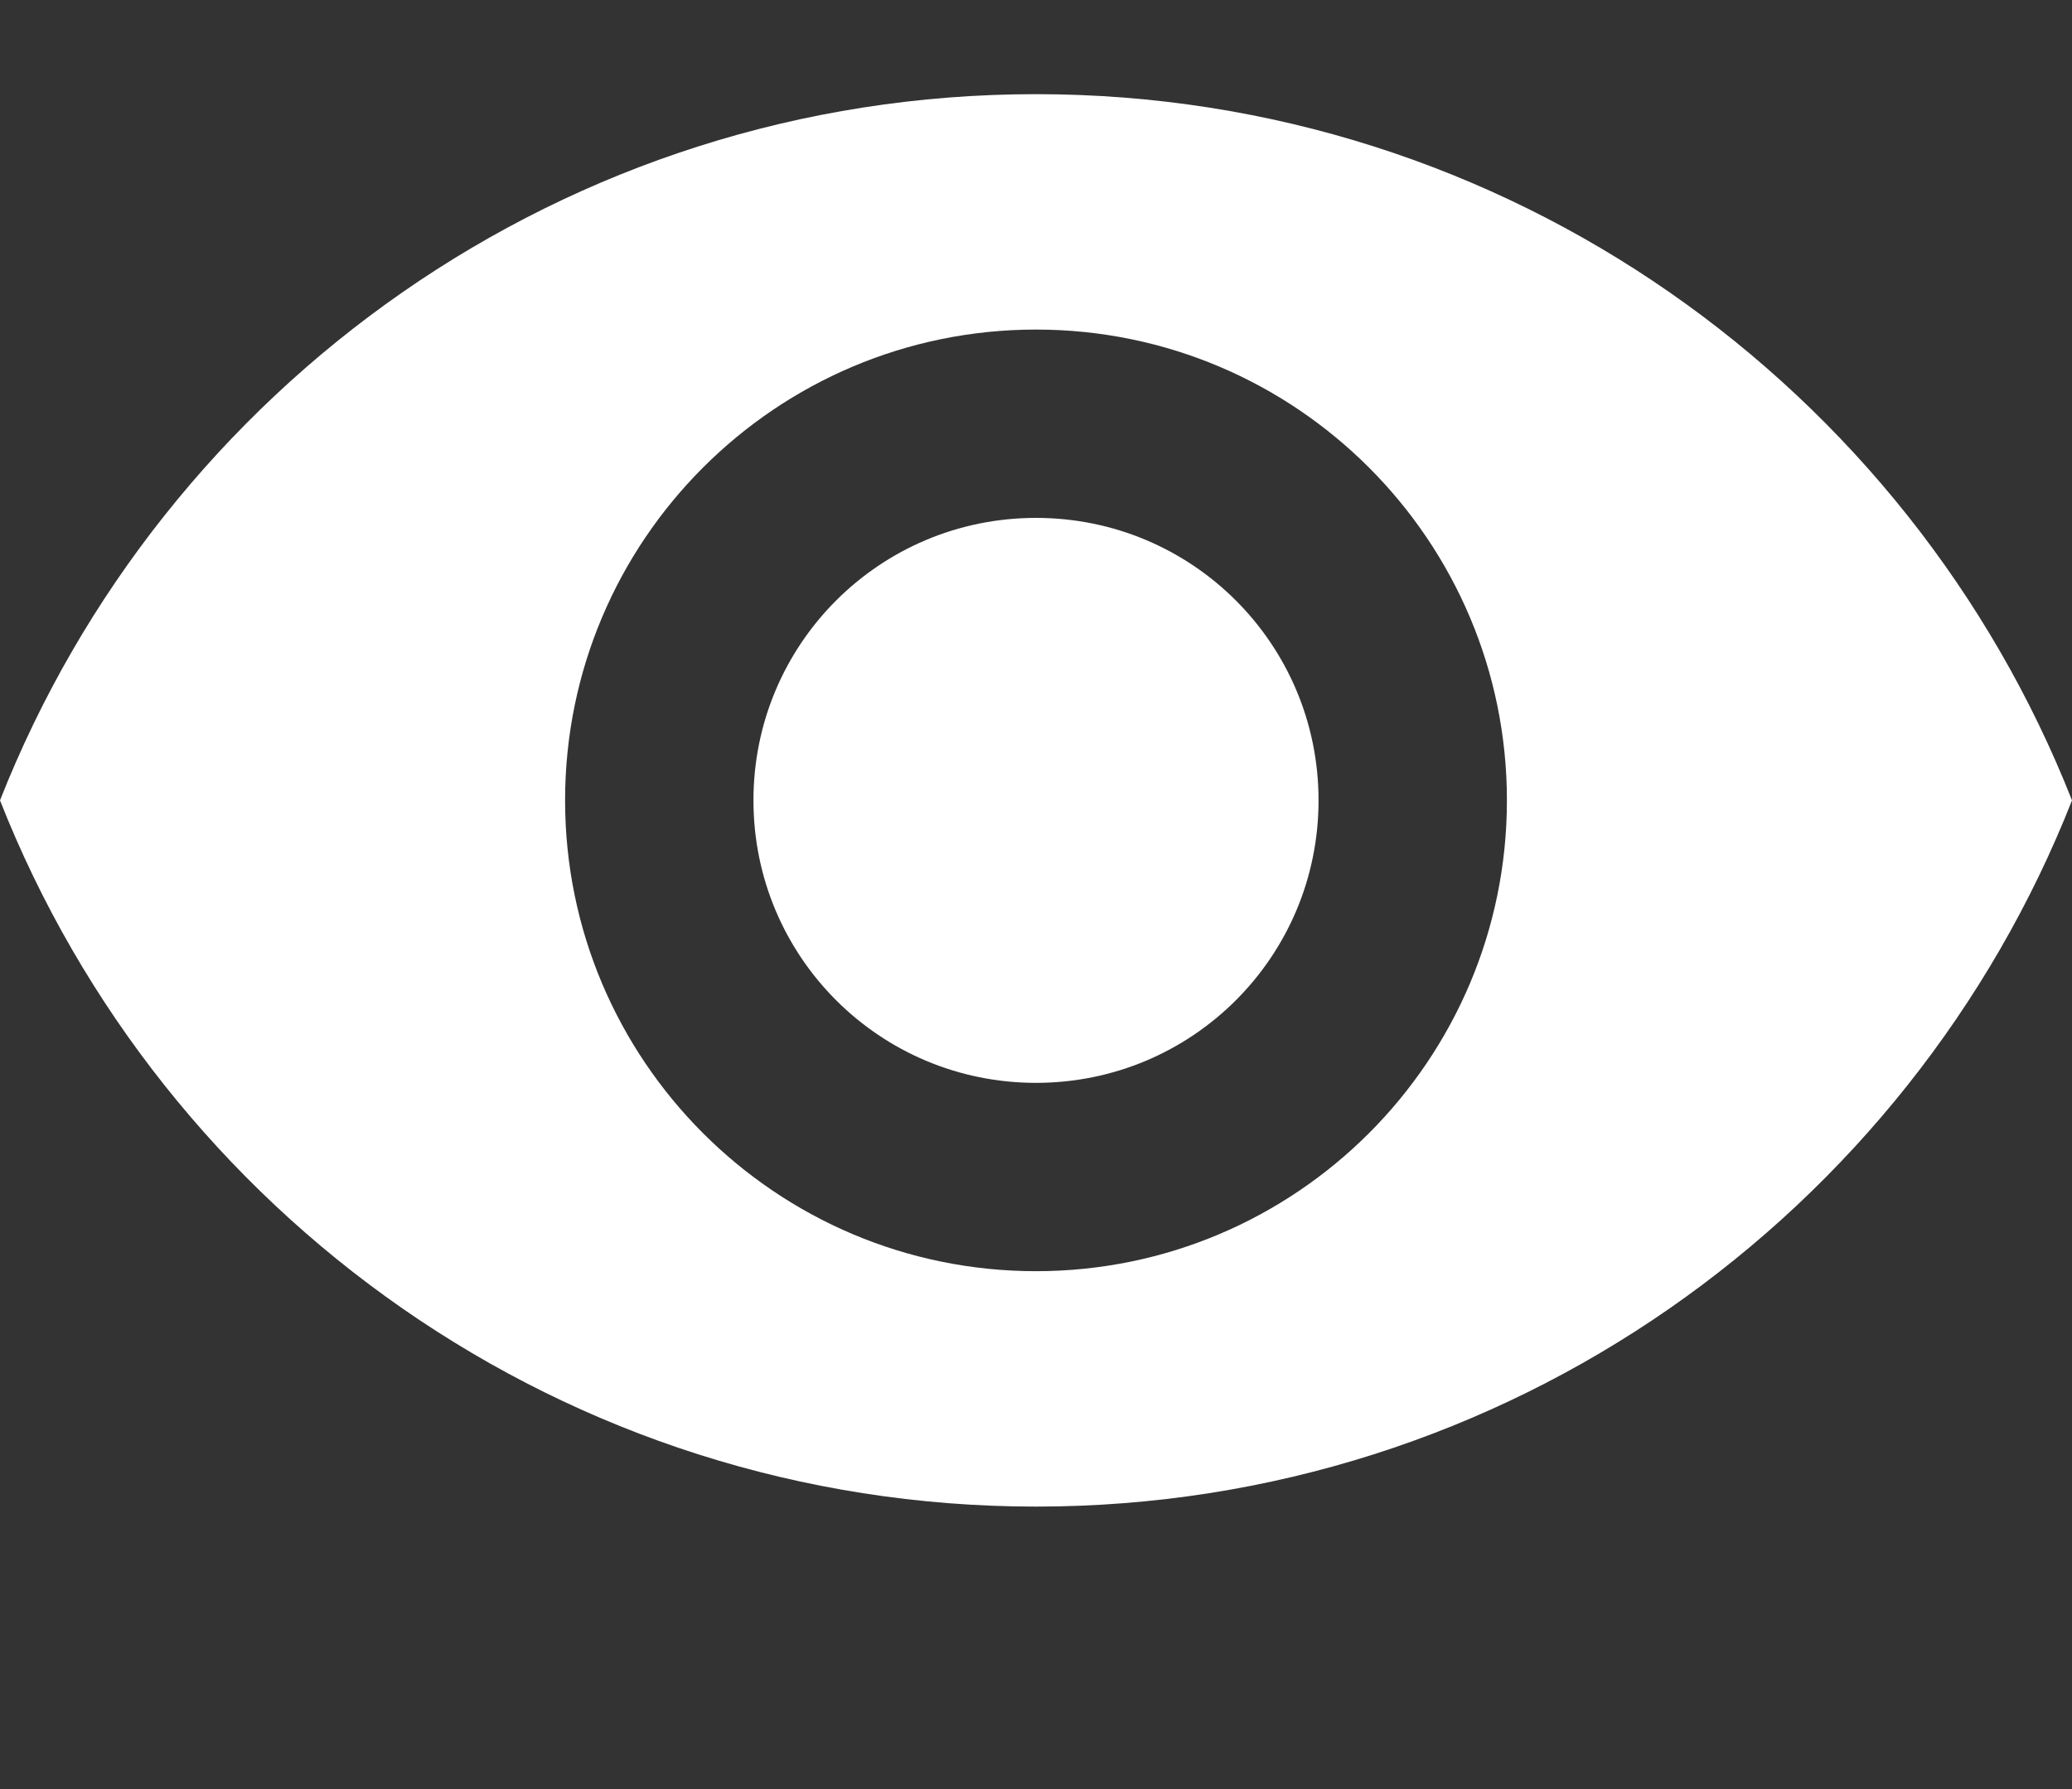 <svg width="22" height="19" viewBox="0 0 22 19" fill="none" xmlns="http://www.w3.org/2000/svg">
<rect x="0" y="0" width="22" height="19" fill="#333333" stroke="none"/>
<path d="M11 1C6 1 1.73 4.11 0 8.5C1.73 12.89 6 16 11 16C16 16 20.27 12.89 22 8.5C20.27 4.11 16 1 11 1ZM11 13.5C8.24 13.5 6 11.26 6 8.5C6 5.74 8.24 3.5 11 3.5C13.76 3.5 16 5.74 16 8.5C16 11.26 13.76 13.5 11 13.5ZM11 5.5C9.34 5.5 8 6.84 8 8.5C8 10.16 9.34 11.5 11 11.5C12.66 11.5 14 10.16 14 8.5C14 6.84 12.66 5.5 11 5.5Z" fill="white"/>
</svg>
